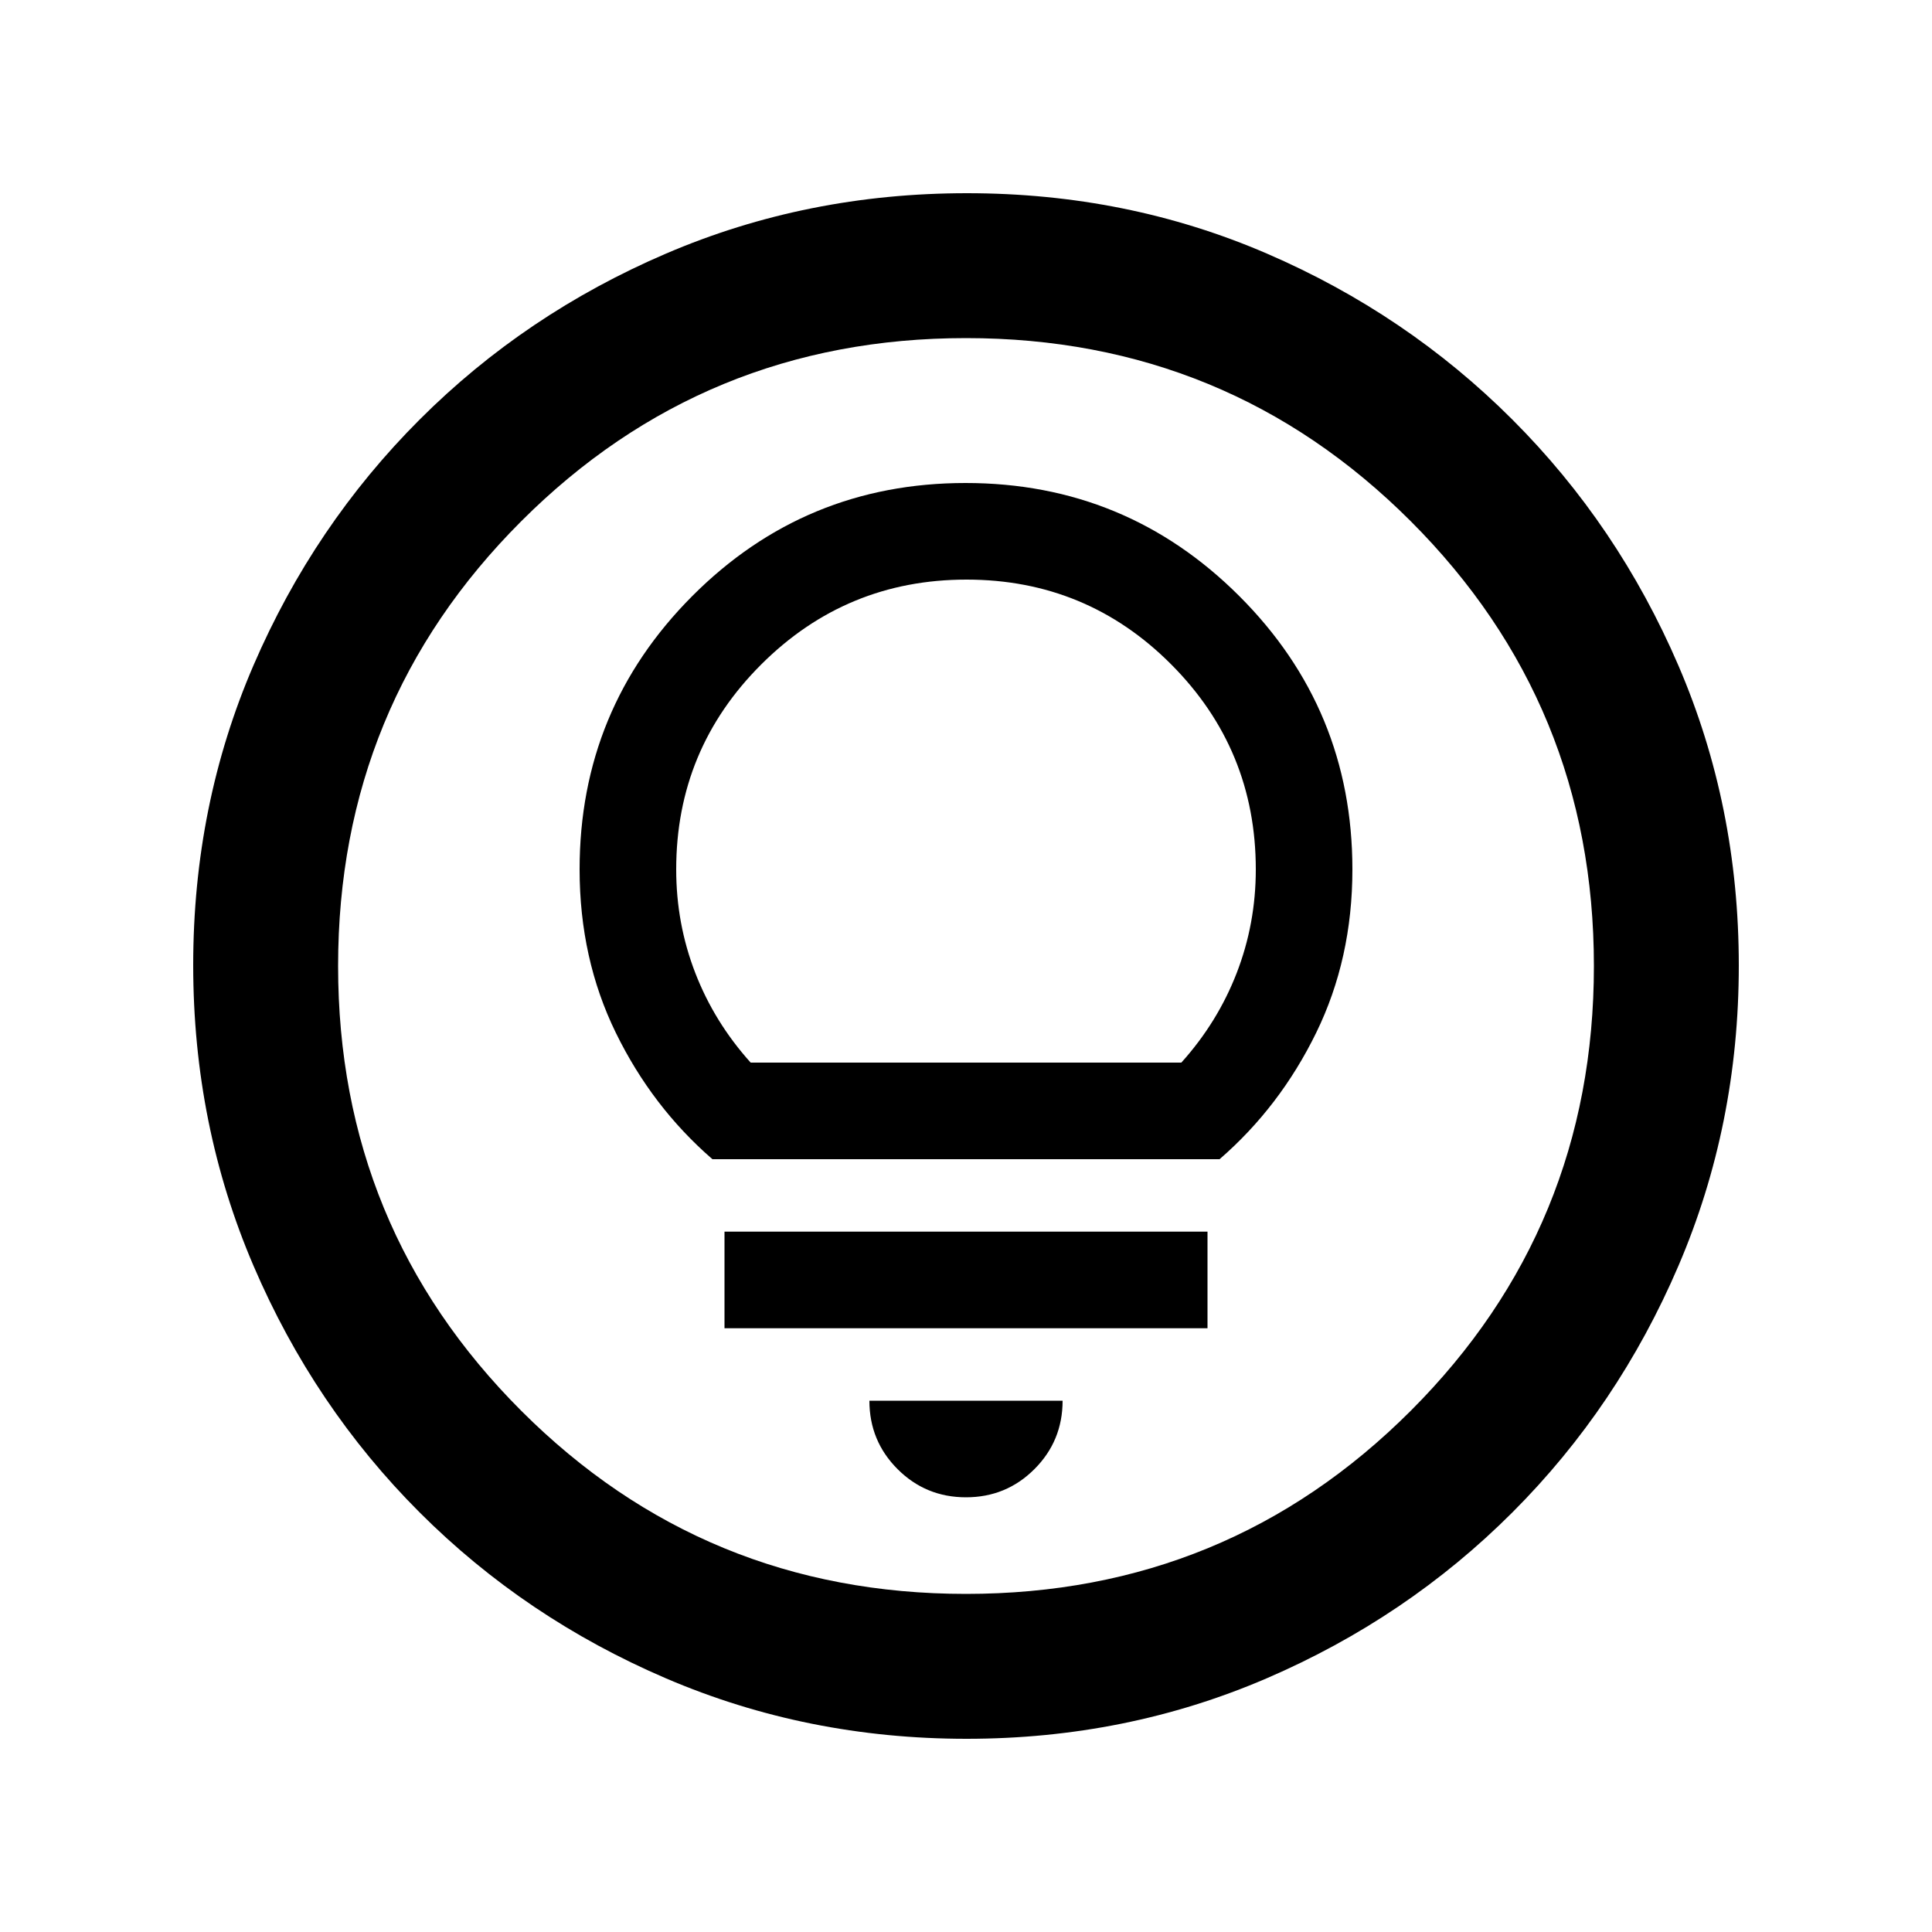 <svg xmlns="http://www.w3.org/2000/svg" height="20" viewBox="0 -960 960 960" width="20"><path d="M480.276-96Q401-96 331-126q-70-30-122.5-82.5T126-330.958q-30-69.959-30-149.5Q96-560 126-629.5t82.5-122Q261-804 330.958-834q69.959-30 149.5-30Q560-864 629.5-834t122 82.5Q804-699 834-629.276q30 69.725 30 149Q864-401 834-331q-30 70-82.5 122.5T629.276-126q-69.725 30-149 30ZM480-168q130 0 221-91t91-221q0-130-91-221t-221-91q-130 0-221 91t-91 221q0 130 91 221t221 91Zm0-312Zm0 264q20 0 34-14t14-34h-96q0 20 14 34t34 14Zm-120-84h240v-48H360v48Zm-6-84h252q30-26 48-62.82 18-36.819 18-81.18 0-79.68-56.226-135.84t-136-56.16Q400-720 344-663.84T288-528q0 44.361 18 81.18Q324-410 354-384Zm19-48q-18-20-27.5-44.5T336-528q0-59.657 42.242-101.829Q420.485-672 480.242-672 540-672 582-629.829 624-587.657 624-528q0 27-9.5 51.5T587-432H373Z"/></svg>